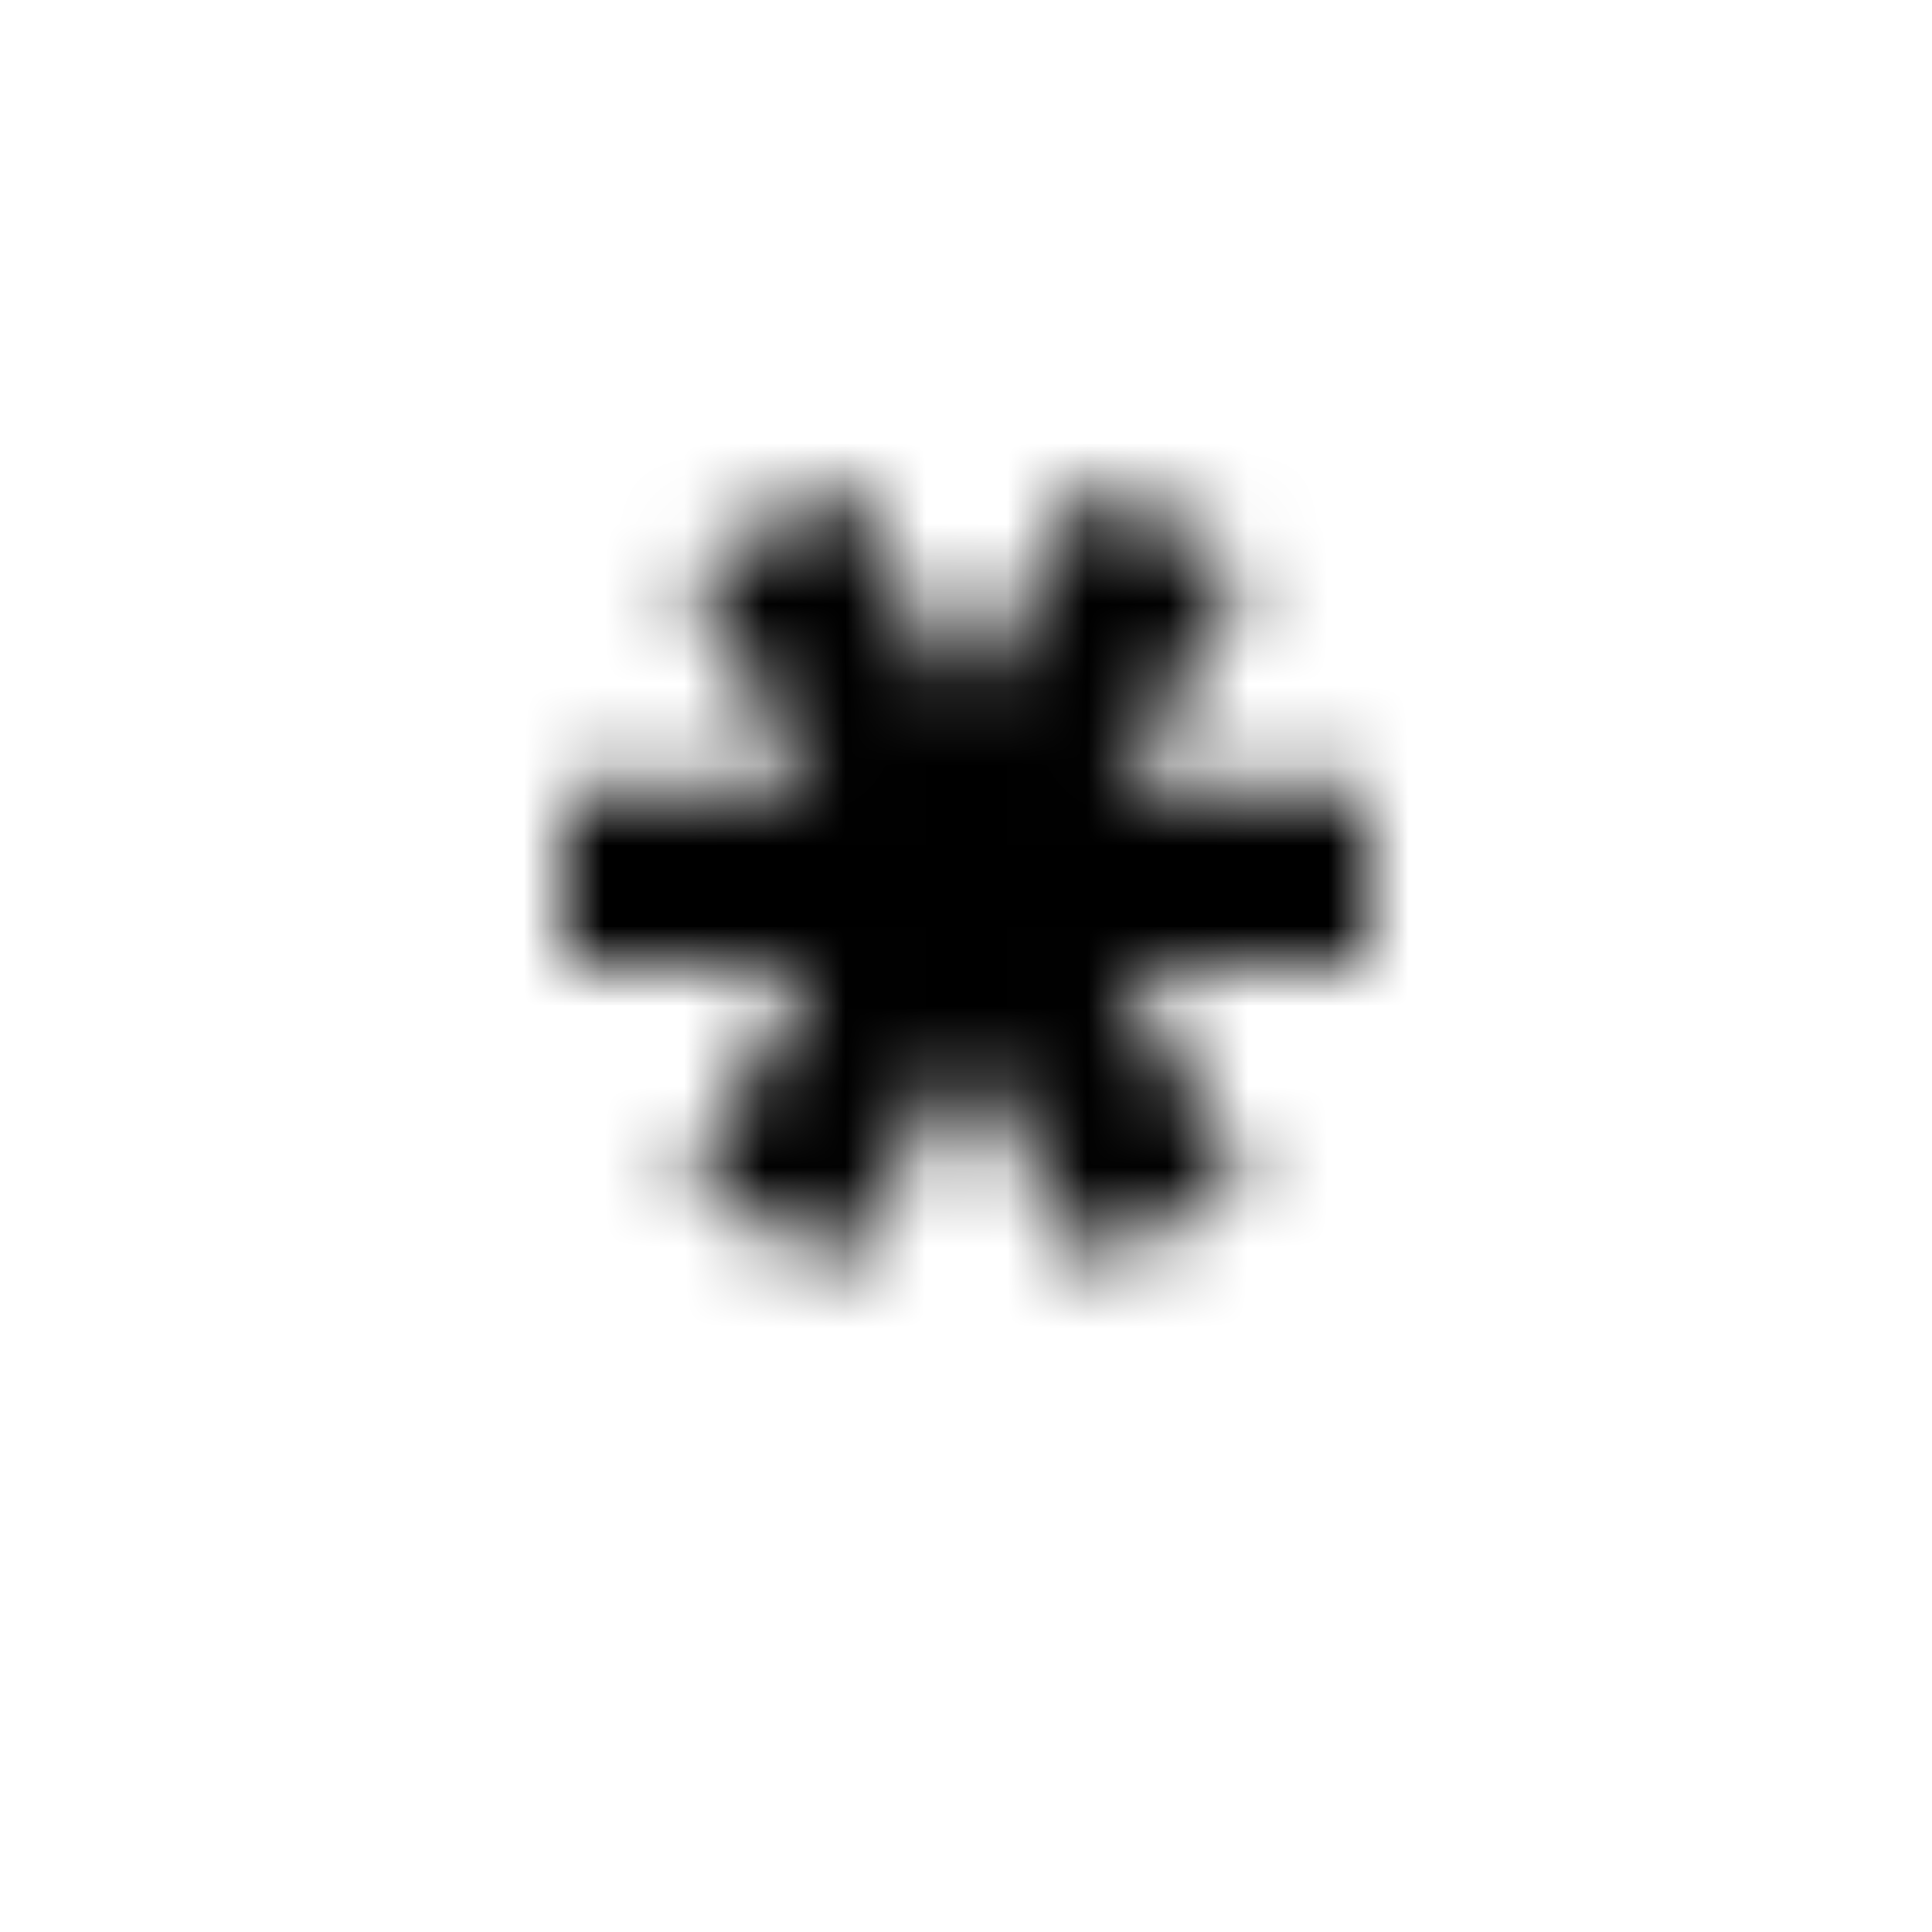 <?xml version="1.0" encoding="UTF-8"?>
<svg width="24px" height="24px" viewBox="0 0 24 24" version="1.1" xmlns="http://www.w3.org/2000/svg" xmlns:xlink="http://www.w3.org/1999/xlink">
    <!-- Generator: Sketch 42 (36781) - http://www.bohemiancoding.com/sketch -->
    <title>Icon/Required</title>
    <desc>Created with Sketch.</desc>
    <defs>
        <polygon id="path-1" points="17 9.774 13.925 9.774 15.462 7.111 13.538 6 12 8.663 10.462 6 8.538 7.111 10.077 9.774 7 9.774 7 11.997 10.076 11.997 8.538 14.661 10.462 15.772 12.001 13.107 13.538 15.771 15.462 14.659 13.925 11.997 17 11.997"></polygon>
    </defs>
    <g id="Symbols" stroke="none" stroke-width="1" fill="none" fill-rule="evenodd">
        <g id="Icon/Required">
            <rect id="Bounding-Box" x="0" y="0" width="24" height="24"></rect>
            <mask id="mask-2" fill="white">
                <use xlink:href="#path-1"></use>
            </mask>
            <g id="Mask"></g>
            <g id="Mixin/Fill/Black" mask="url(#mask-2)" fill="IconColor">
                <rect id="Rectangle" x="0" y="0" width="24" height="24"></rect>
            </g>
        </g>
        <g id="Section-Labels" transform="translate(-253, -324)"></g>
    </g>
</svg>